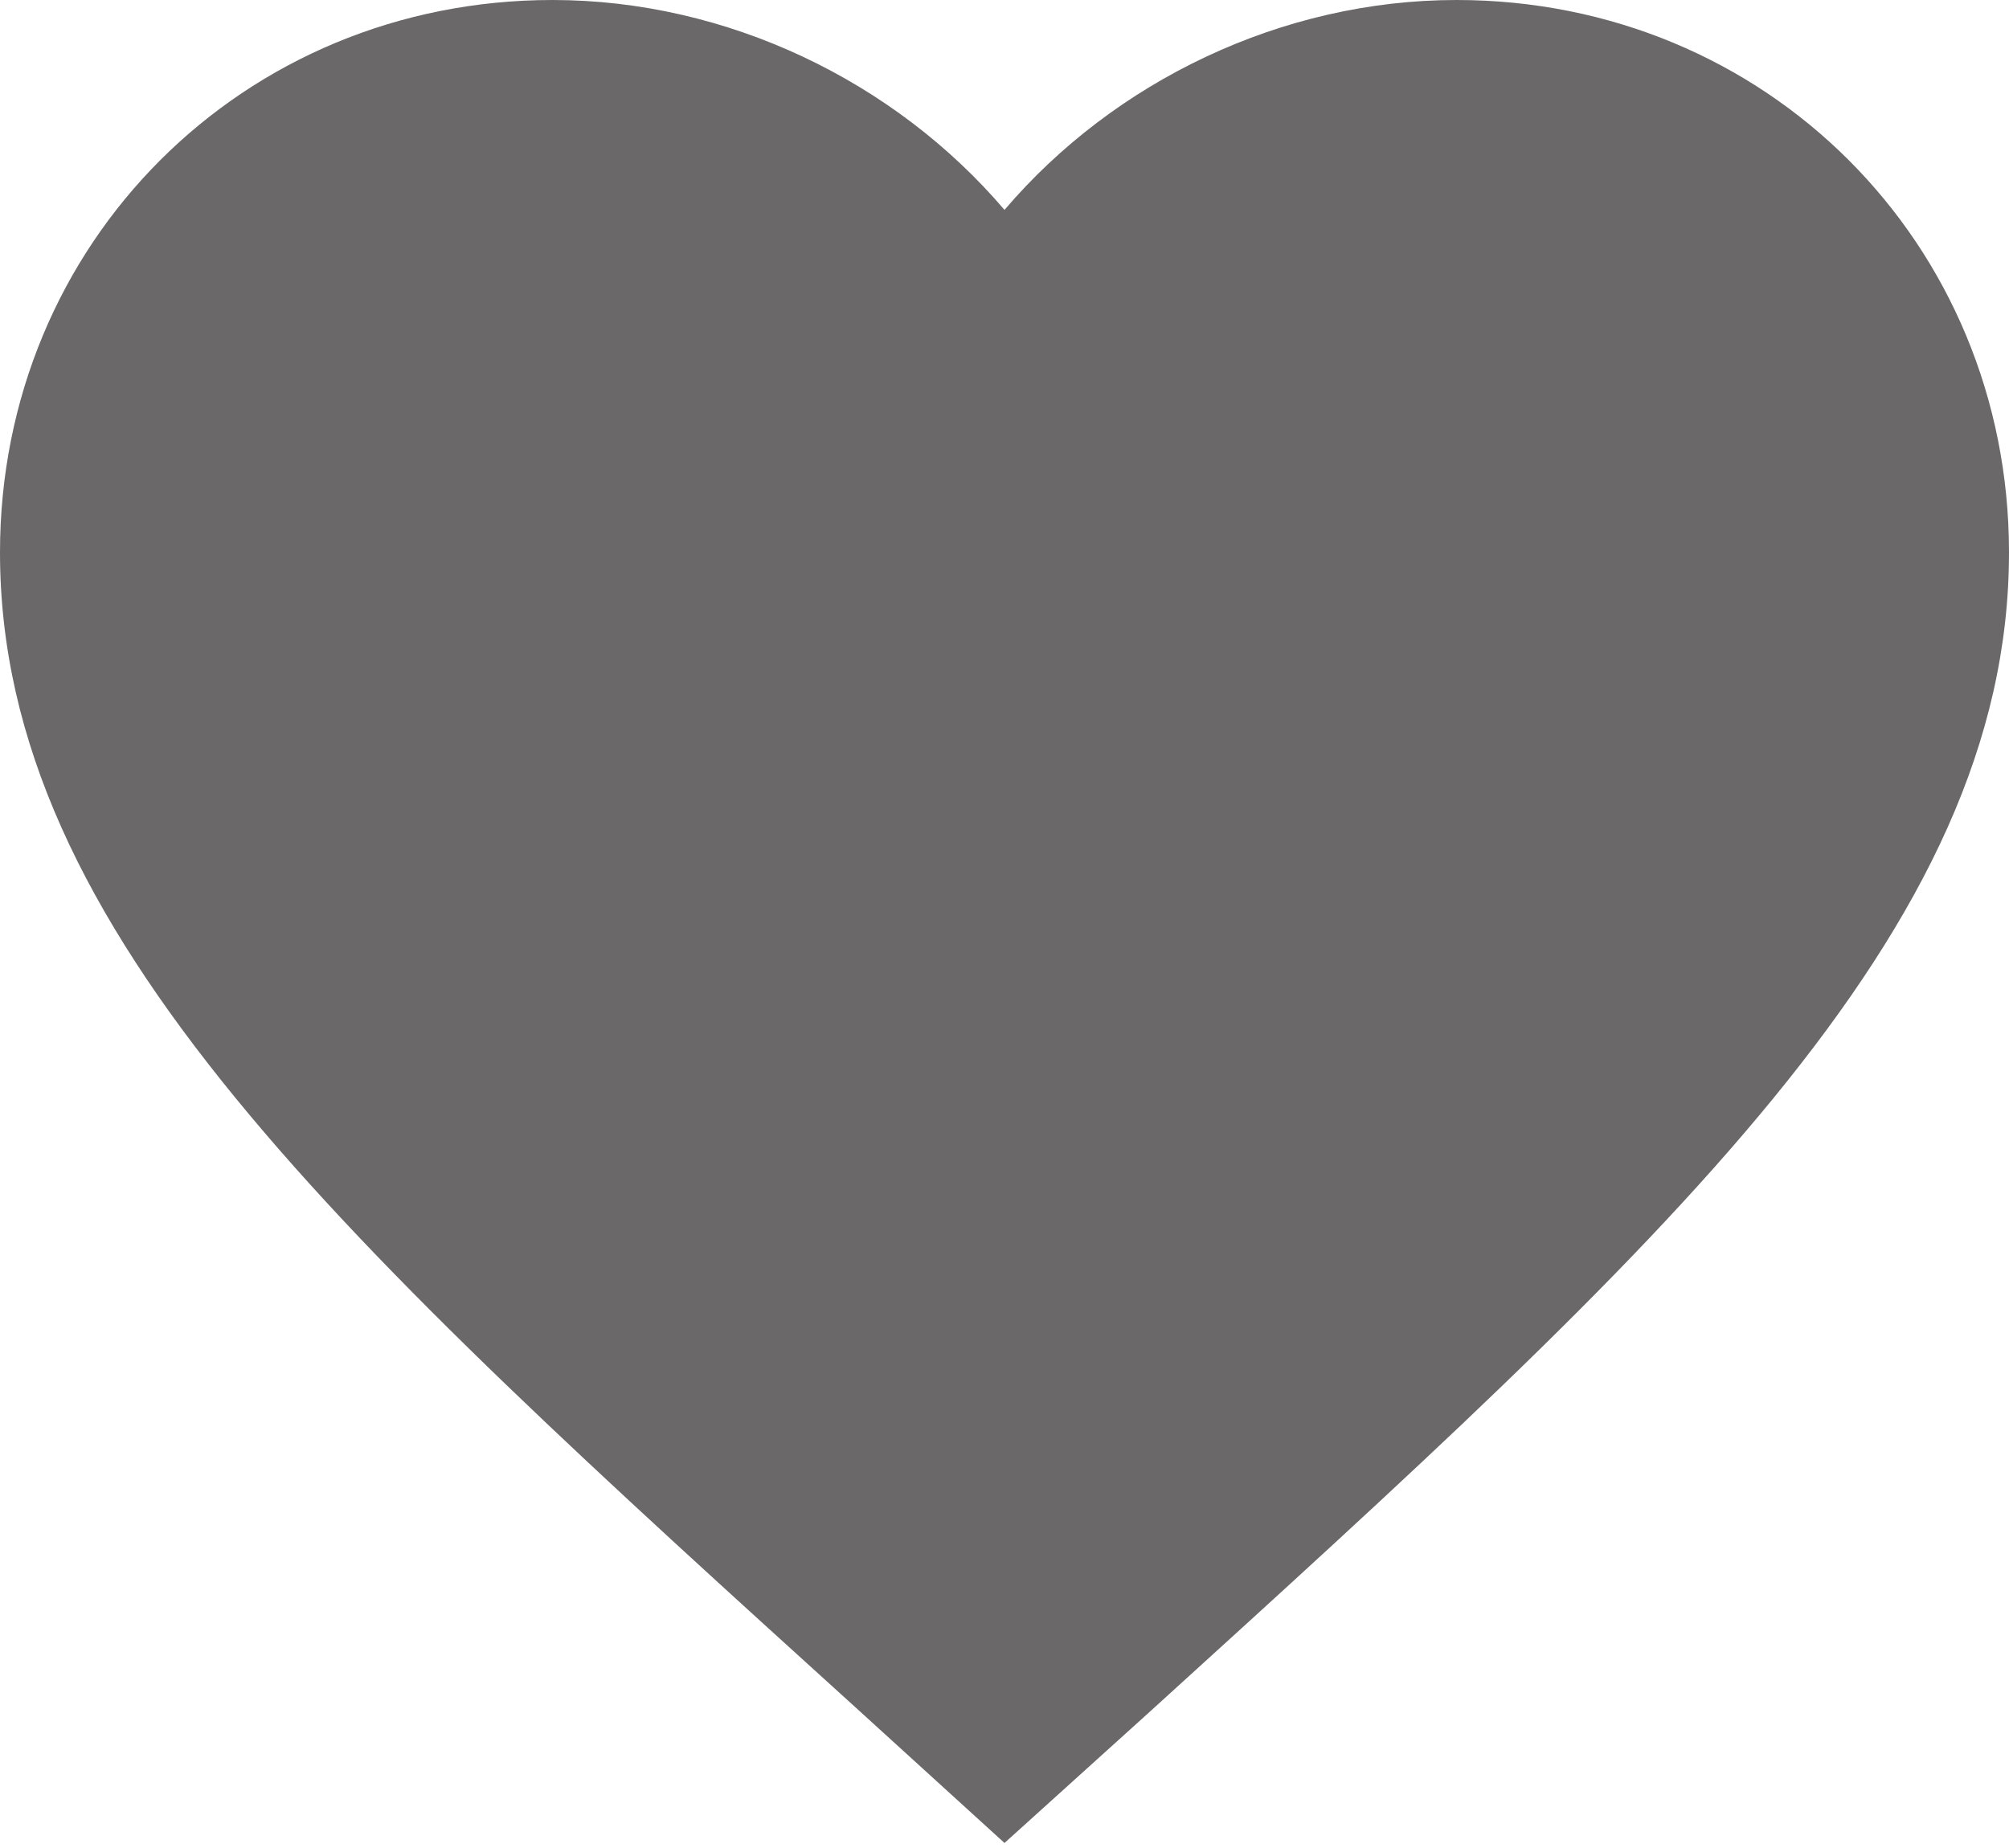 <svg width="150" height="138" viewBox="0 0 150 138" fill="none" xmlns="http://www.w3.org/2000/svg">
<path d="M75 137.625L64.125 127.725C25.5 92.7 0 69.6 0 41.25C0 18.15 18.15 0 41.25 0C54.3 0 66.825 6.075 75 15.675C83.175 6.075 95.7 0 108.75 0C131.85 0 150 18.15 150 41.25C150 69.6 124.5 92.7 85.875 127.8L75 137.625Z" fill="#6A6868"/>
</svg>
